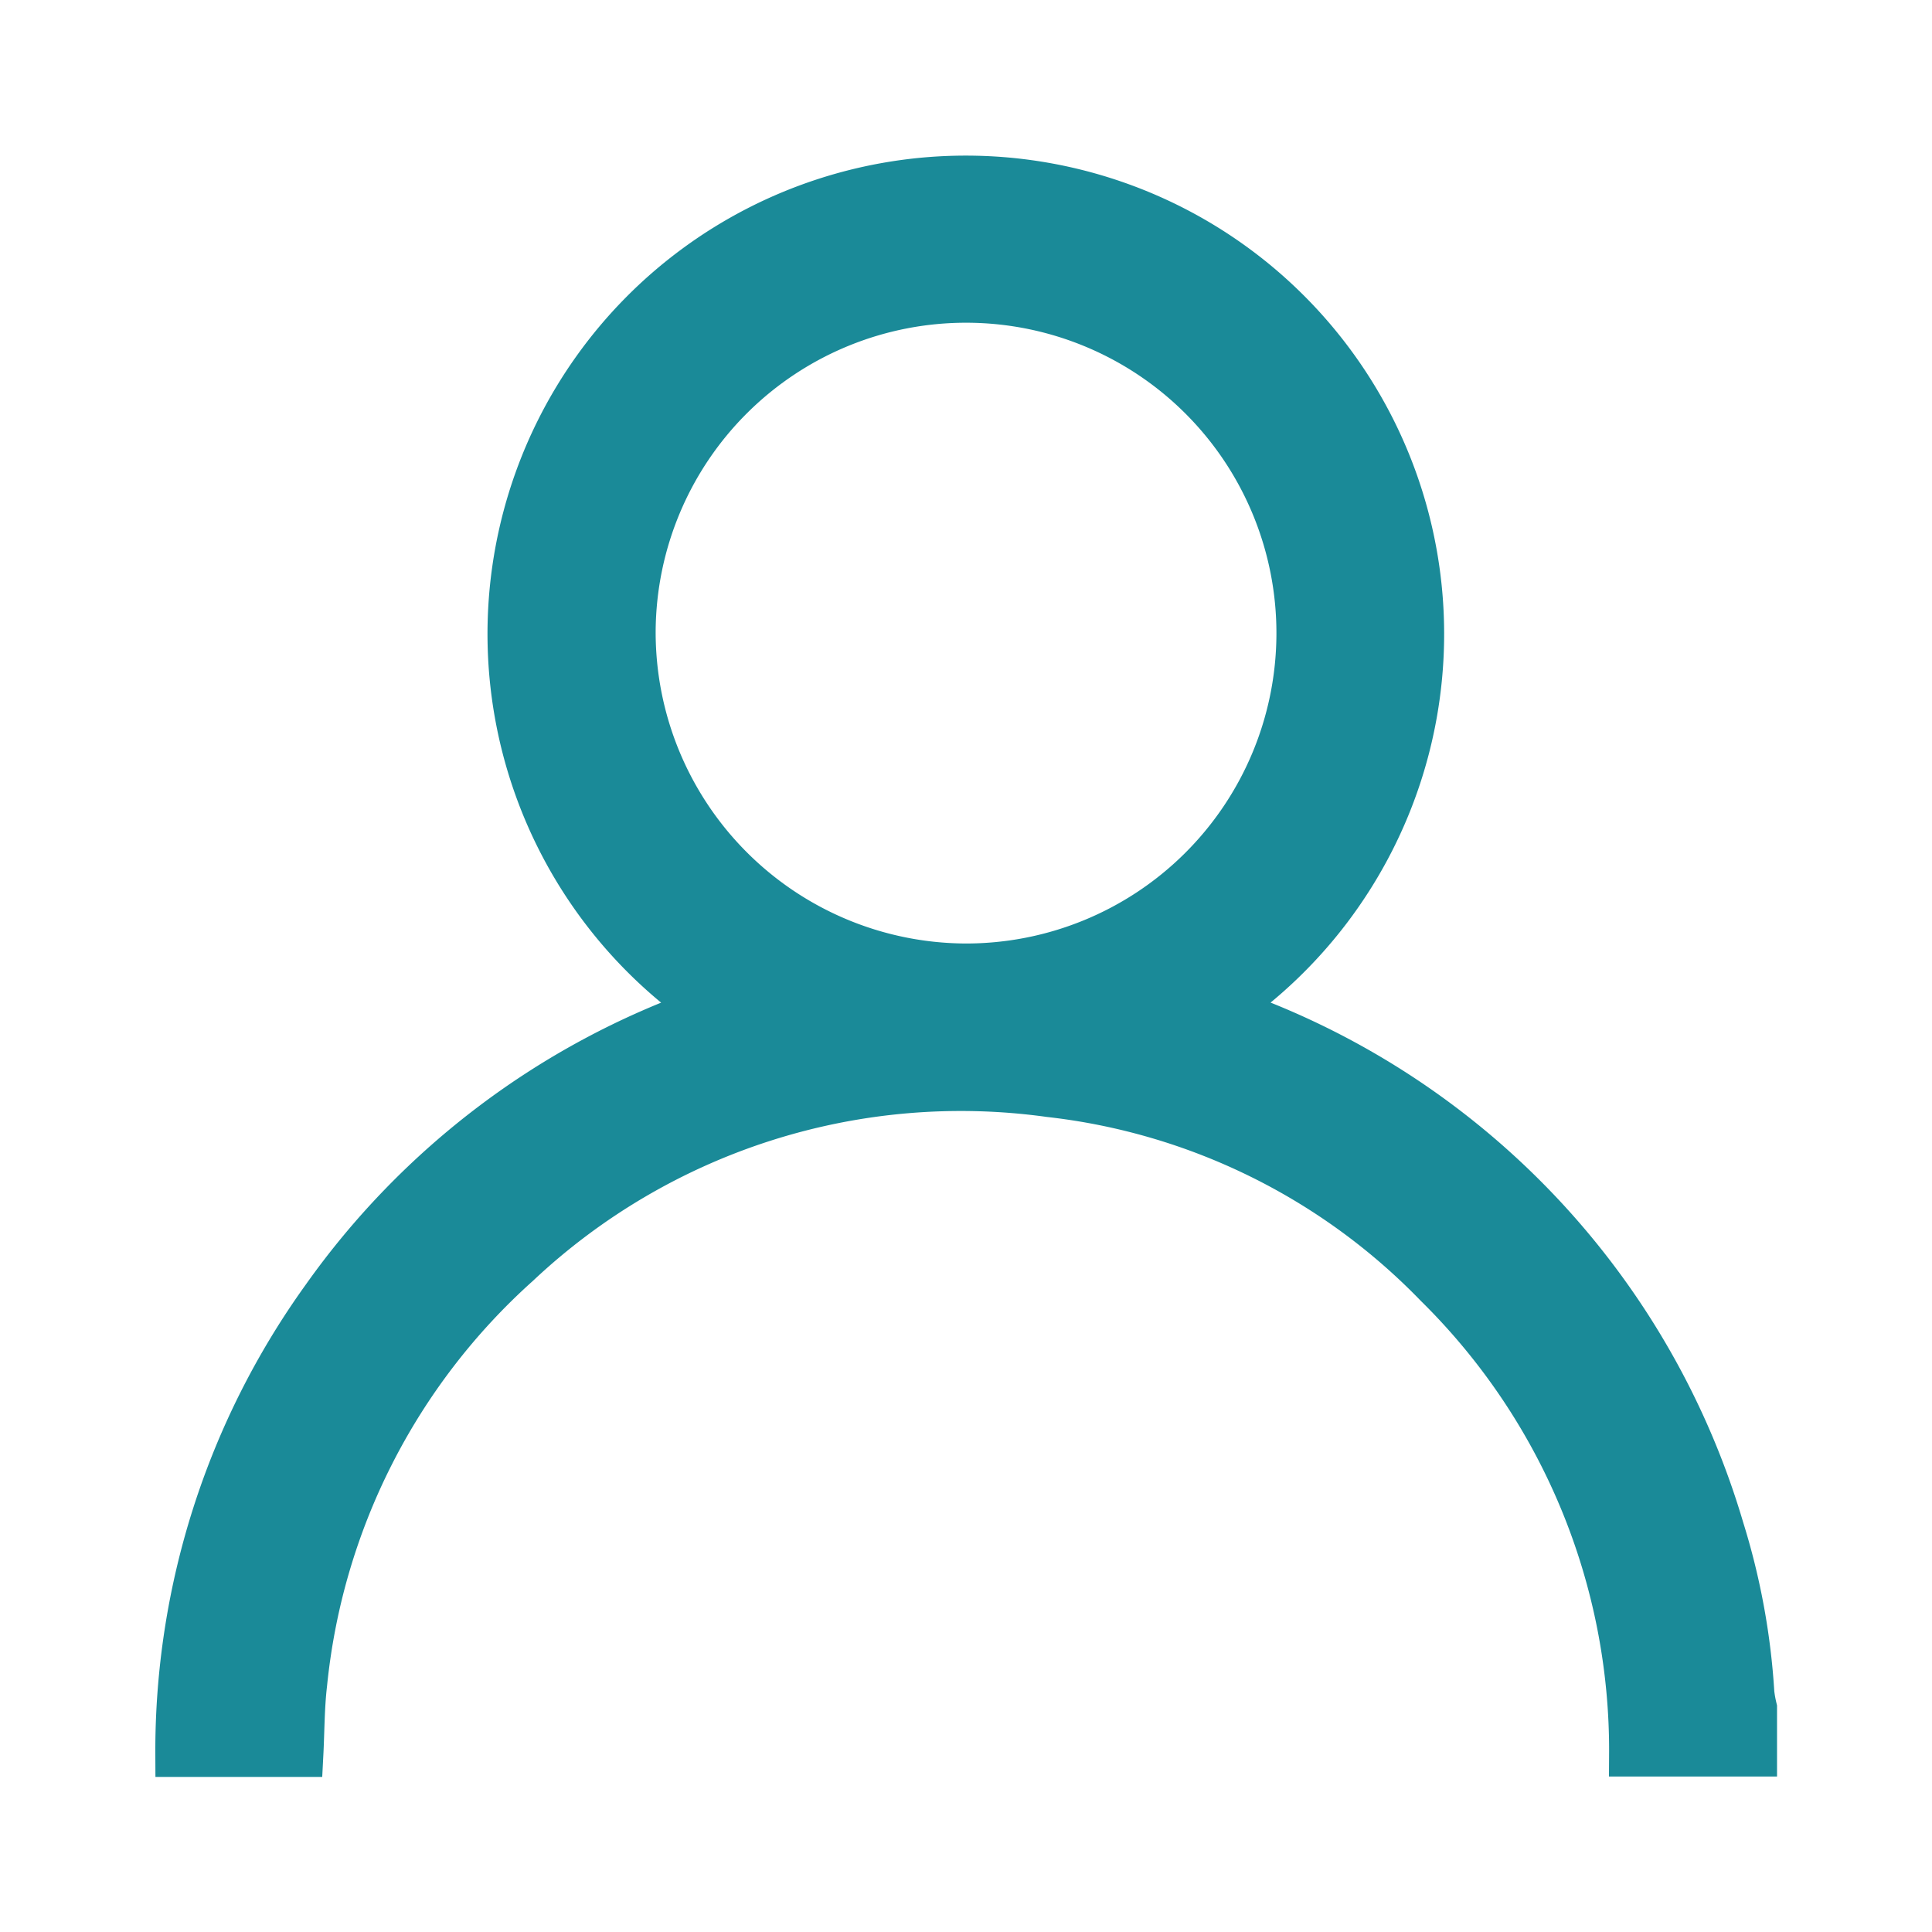 <svg xmlns="http://www.w3.org/2000/svg" xmlns:xlink="http://www.w3.org/1999/xlink" width="21.767" height="21.764" viewBox="0 0 21.767 21.764"><defs><clipPath id="clip-path"><rect id="Retângulo_712" width="21.767" height="21.764" fill="#1a8a98" stroke="#1a8a98" stroke-width=".5" data-name="Retângulo 712" transform="translate(-2 -2)"/></clipPath></defs><g id="Grupo_128" clip-path="url(#clip-path)" data-name="Grupo 128" transform="translate(2 2)"><path id="Caminho_92" fill="#1a8a98" stroke="#1a8a98" stroke-width=".5" d="M16.379,17.765a7.356,7.356,0,0,0-2.193-5.284,7.187,7.187,0,0,0-4.361-2.145,7.28,7.28,0,0,0-5.989,1.91,7.323,7.323,0,0,0-2.4,4.724c-.031.263-.029.53-.043.8H0a8.748,8.748,0,0,1,1.646-5.148A8.883,8.883,0,0,1,5.96,9.37a5.139,5.139,0,1,1,5.843,0L12,9.442a8.828,8.828,0,0,1,5.4,5.781,7.806,7.806,0,0,1,.341,1.854,1.427,1.427,0,0,0,.03.167v.521ZM8.868,8.88A3.747,3.747,0,1,0,5.137,5.109,3.758,3.758,0,0,0,8.868,8.88" data-name="Caminho 92" transform="translate(0 0)"/></g></svg>